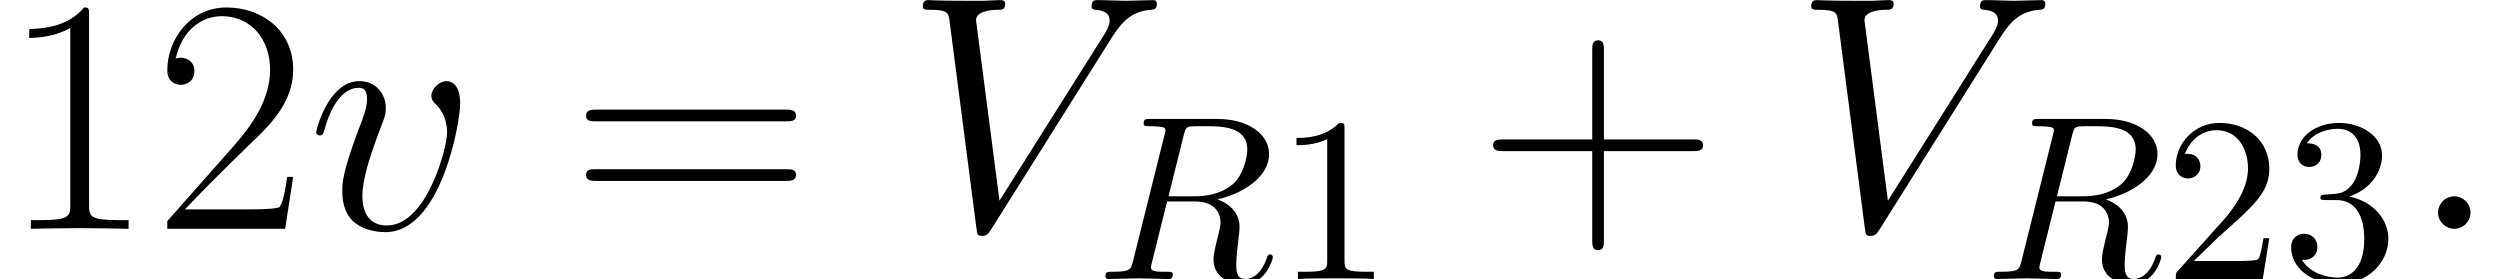 <?xml version='1.0' encoding='UTF-8'?>
<!-- This file was generated by dvisvgm 2.4 -->
<svg height='13.284pt' version='1.1' viewBox='173.62 86.941 119.012 13.284' width='119.012pt' xmlns='http://www.w3.org/2000/svg' xmlns:xlink='http://www.w3.org/1999/xlink'>
<defs>
<path d='M6.009 -3.698H10.234C10.457 -3.698 10.728 -3.698 10.728 -3.969C10.728 -4.256 10.473 -4.256 10.234 -4.256H6.009V-8.48C6.009 -8.703 6.009 -8.974 5.738 -8.974C5.452 -8.974 5.452 -8.719 5.452 -8.48V-4.256H1.227C1.004 -4.256 0.733 -4.256 0.733 -3.985C0.733 -3.698 0.988 -3.698 1.227 -3.698H5.452V0.526C5.452 0.749 5.452 1.02 5.723 1.02C6.009 1.02 6.009 0.765 6.009 0.526V-3.698Z' id='g3-43'/>
<path d='M4.24 -10.186C4.24 -10.521 4.224 -10.536 4.001 -10.536C3.379 -9.787 2.439 -9.548 1.546 -9.516C1.498 -9.516 1.419 -9.516 1.403 -9.484S1.387 -9.421 1.387 -9.086C1.881 -9.086 2.71 -9.182 3.347 -9.564V-1.164C3.347 -0.606 3.316 -0.414 1.945 -0.414H1.467V0C2.232 -0.016 3.029 -0.032 3.794 -0.032S5.356 -0.016 6.121 0V-0.414H5.643C4.272 -0.414 4.24 -0.59 4.24 -1.164V-10.186Z' id='g3-49'/>
<path d='M6.647 -2.471H6.36C6.201 -1.339 6.073 -1.148 6.009 -1.052C5.93 -0.925 4.782 -0.925 4.559 -0.925H1.498C2.072 -1.546 3.188 -2.678 4.543 -3.985C5.515 -4.91 6.647 -5.994 6.647 -7.572C6.647 -9.453 5.149 -10.536 3.475 -10.536C1.722 -10.536 0.654 -8.99 0.654 -7.556C0.654 -6.934 1.116 -6.854 1.307 -6.854C1.467 -6.854 1.945 -6.95 1.945 -7.508C1.945 -8.002 1.53 -8.145 1.307 -8.145C1.211 -8.145 1.116 -8.13 1.052 -8.098C1.355 -9.453 2.279 -10.122 3.252 -10.122C4.639 -10.122 5.547 -9.022 5.547 -7.572C5.547 -6.185 4.734 -4.989 3.826 -3.953L0.654 -0.367V0H6.265L6.647 -2.471Z' id='g3-50'/>
<path d='M10.25 -5.117C10.489 -5.117 10.728 -5.117 10.728 -5.388C10.728 -5.675 10.457 -5.675 10.186 -5.675H1.275C1.004 -5.675 0.733 -5.675 0.733 -5.388C0.733 -5.117 0.972 -5.117 1.211 -5.117H10.25ZM10.186 -2.279C10.457 -2.279 10.728 -2.279 10.728 -2.566C10.728 -2.837 10.489 -2.837 10.25 -2.837H1.211C0.972 -2.837 0.733 -2.837 0.733 -2.566C0.733 -2.279 1.004 -2.279 1.275 -2.279H10.186Z' id='g3-61'/>
<path d='M2.933 -0.765C2.933 -1.227 2.55 -1.546 2.168 -1.546C1.706 -1.546 1.387 -1.164 1.387 -0.781C1.387 -0.319 1.769 0 2.152 0C2.614 0 2.933 -0.383 2.933 -0.765Z' id='g1-58'/>
<path d='M9.867 -9.118C10.409 -9.979 10.903 -10.361 11.716 -10.425C11.875 -10.441 12.003 -10.441 12.003 -10.728C12.003 -10.792 11.971 -10.887 11.828 -10.887C11.541 -10.887 10.855 -10.855 10.568 -10.855C10.106 -10.855 9.628 -10.887 9.182 -10.887C9.054 -10.887 8.895 -10.887 8.895 -10.584C8.895 -10.441 9.038 -10.425 9.102 -10.425C9.692 -10.377 9.755 -10.09 9.755 -9.899C9.755 -9.66 9.532 -9.293 9.516 -9.277L4.511 -1.339L3.395 -9.931C3.395 -10.393 4.224 -10.425 4.4 -10.425C4.639 -10.425 4.782 -10.425 4.782 -10.728C4.782 -10.887 4.607 -10.887 4.559 -10.887C4.288 -10.887 3.969 -10.855 3.698 -10.855H2.805C1.642 -10.855 1.164 -10.887 1.148 -10.887C1.052 -10.887 0.861 -10.887 0.861 -10.6C0.861 -10.425 0.972 -10.425 1.227 -10.425C2.04 -10.425 2.088 -10.281 2.136 -9.883L3.411 -0.048C3.459 0.287 3.459 0.335 3.682 0.335C3.873 0.335 3.953 0.287 4.113 0.032L9.867 -9.118Z' id='g1-86'/>
<path d='M7.285 -5.962C7.285 -6.966 6.775 -7.03 6.647 -7.03C6.265 -7.03 5.914 -6.647 5.914 -6.328C5.914 -6.137 6.025 -6.025 6.089 -5.962C6.249 -5.818 6.663 -5.388 6.663 -4.559C6.663 -3.889 5.707 -0.159 3.794 -0.159C2.821 -0.159 2.63 -0.972 2.63 -1.562C2.63 -2.359 2.997 -3.475 3.427 -4.623C3.682 -5.276 3.746 -5.436 3.746 -5.754C3.746 -6.424 3.268 -7.03 2.487 -7.03C1.02 -7.03 0.43 -4.718 0.43 -4.591C0.43 -4.527 0.494 -4.447 0.606 -4.447C0.749 -4.447 0.765 -4.511 0.829 -4.734C1.211 -6.105 1.833 -6.711 2.439 -6.711C2.582 -6.711 2.853 -6.711 2.853 -6.185C2.853 -5.77 2.678 -5.308 2.439 -4.702C1.674 -2.662 1.674 -2.168 1.674 -1.785C1.674 -1.435 1.722 -0.781 2.216 -0.335C2.79 0.159 3.587 0.159 3.73 0.159C6.376 0.159 7.285 -5.053 7.285 -5.962Z' id='g1-118'/>
<path d='M3.28 -7.141C3.28 -7.409 3.28 -7.431 3.024 -7.431C2.332 -6.717 1.35 -6.717 0.993 -6.717V-6.371C1.216 -6.371 1.875 -6.371 2.455 -6.661V-0.881C2.455 -0.48 2.421 -0.346 1.417 -0.346H1.06V0C1.451 -0.033 2.421 -0.033 2.868 -0.033S4.285 -0.033 4.675 0V-0.346H4.318C3.314 -0.346 3.28 -0.469 3.28 -0.881V-7.141Z' id='g2-49'/>
<path d='M1.417 -0.859L2.6 -2.008C4.341 -3.548 5.01 -4.151 5.01 -5.267C5.01 -6.539 4.006 -7.431 2.644 -7.431C1.384 -7.431 0.558 -6.405 0.558 -5.412C0.558 -4.787 1.116 -4.787 1.149 -4.787C1.339 -4.787 1.73 -4.921 1.73 -5.378C1.73 -5.668 1.529 -5.958 1.138 -5.958C1.049 -5.958 1.027 -5.958 0.993 -5.947C1.25 -6.673 1.852 -7.085 2.499 -7.085C3.515 -7.085 3.995 -6.182 3.995 -5.267C3.995 -4.374 3.437 -3.492 2.823 -2.801L0.681 -0.413C0.558 -0.29 0.558 -0.268 0.558 0H4.698L5.01 -1.942H4.731C4.675 -1.607 4.597 -1.116 4.486 -0.948C4.407 -0.859 3.671 -0.859 3.426 -0.859H1.417Z' id='g2-50'/>
<path d='M3.236 -3.928C4.151 -4.229 4.798 -5.01 4.798 -5.891C4.798 -6.806 3.816 -7.431 2.745 -7.431C1.618 -7.431 0.77 -6.762 0.77 -5.914C0.77 -5.546 1.015 -5.334 1.339 -5.334C1.685 -5.334 1.908 -5.579 1.908 -5.903C1.908 -6.461 1.384 -6.461 1.216 -6.461C1.562 -7.007 2.299 -7.152 2.7 -7.152C3.158 -7.152 3.771 -6.907 3.771 -5.903C3.771 -5.769 3.749 -5.122 3.459 -4.631C3.124 -4.095 2.745 -4.062 2.466 -4.05C2.377 -4.039 2.109 -4.017 2.031 -4.017C1.942 -4.006 1.863 -3.995 1.863 -3.883C1.863 -3.76 1.942 -3.76 2.131 -3.76H2.622C3.537 -3.76 3.95 -3.002 3.95 -1.908C3.95 -0.391 3.18 -0.067 2.689 -0.067C2.209 -0.067 1.372 -0.257 0.982 -0.915C1.372 -0.859 1.718 -1.105 1.718 -1.529C1.718 -1.93 1.417 -2.154 1.093 -2.154C0.826 -2.154 0.469 -1.997 0.469 -1.506C0.469 -0.491 1.506 0.245 2.723 0.245C4.084 0.245 5.099 -0.77 5.099 -1.908C5.099 -2.823 4.396 -3.693 3.236 -3.928Z' id='g2-51'/>
<path d='M4.184 -6.851C4.251 -7.119 4.285 -7.23 4.497 -7.264C4.597 -7.275 4.954 -7.275 5.177 -7.275C5.97 -7.275 7.208 -7.275 7.208 -6.17C7.208 -5.791 7.03 -5.021 6.594 -4.586C6.304 -4.296 5.713 -3.939 4.709 -3.939H3.459L4.184 -6.851ZM5.791 -3.794C6.918 -4.039 8.246 -4.82 8.246 -5.947C8.246 -6.907 7.242 -7.621 5.78 -7.621H2.6C2.377 -7.621 2.276 -7.621 2.276 -7.398C2.276 -7.275 2.377 -7.275 2.589 -7.275C2.611 -7.275 2.823 -7.275 3.013 -7.253C3.214 -7.23 3.314 -7.219 3.314 -7.074C3.314 -7.03 3.303 -6.996 3.269 -6.862L1.774 -0.87C1.663 -0.435 1.64 -0.346 0.759 -0.346C0.558 -0.346 0.457 -0.346 0.457 -0.123C0.457 0 0.591 0 0.614 0C0.926 0 1.707 -0.033 2.02 -0.033S3.124 0 3.437 0C3.526 0 3.66 0 3.66 -0.223C3.66 -0.346 3.559 -0.346 3.347 -0.346C2.935 -0.346 2.622 -0.346 2.622 -0.547C2.622 -0.614 2.644 -0.669 2.656 -0.736L3.392 -3.693H4.72C5.735 -3.693 5.936 -3.068 5.936 -2.678C5.936 -2.511 5.847 -2.165 5.78 -1.908C5.702 -1.596 5.601 -1.183 5.601 -0.96C5.601 0.245 6.94 0.245 7.085 0.245C8.034 0.245 8.424 -0.881 8.424 -1.038C8.424 -1.172 8.302 -1.172 8.29 -1.172C8.19 -1.172 8.168 -1.093 8.145 -1.015C7.866 -0.19 7.387 0 7.13 0C6.762 0 6.684 -0.245 6.684 -0.681C6.684 -1.027 6.751 -1.596 6.795 -1.953C6.818 -2.109 6.84 -2.321 6.84 -2.477C6.84 -3.336 6.092 -3.682 5.791 -3.794Z' id='g0-82'/>
</defs>
<g id='page1'>
<use x='173.62' xlink:href='#g3-49' y='97.833'/>
<use x='180.93' xlink:href='#g3-50' y='97.833'/>
<use x='188.241' xlink:href='#g1-118' y='97.833'/>
<use x='200.786' xlink:href='#g3-61' y='97.833'/>
<use x='216.689' xlink:href='#g1-86' y='97.833'/>
<use x='225.788' xlink:href='#g0-82' y='100.224'/>
<use x='234.346' xlink:href='#g2-49' y='100.224'/>
<use x='243.966' xlink:href='#g3-43' y='97.833'/>
<use x='258.982' xlink:href='#g1-86' y='97.833'/>
<use x='268.081' xlink:href='#g0-82' y='100.224'/>
<use x='276.64' xlink:href='#g2-50' y='100.224'/>
<use x='282.219' xlink:href='#g2-51' y='100.224'/>
<use x='288.296' xlink:href='#g1-58' y='97.833'/>
</g>
</svg>